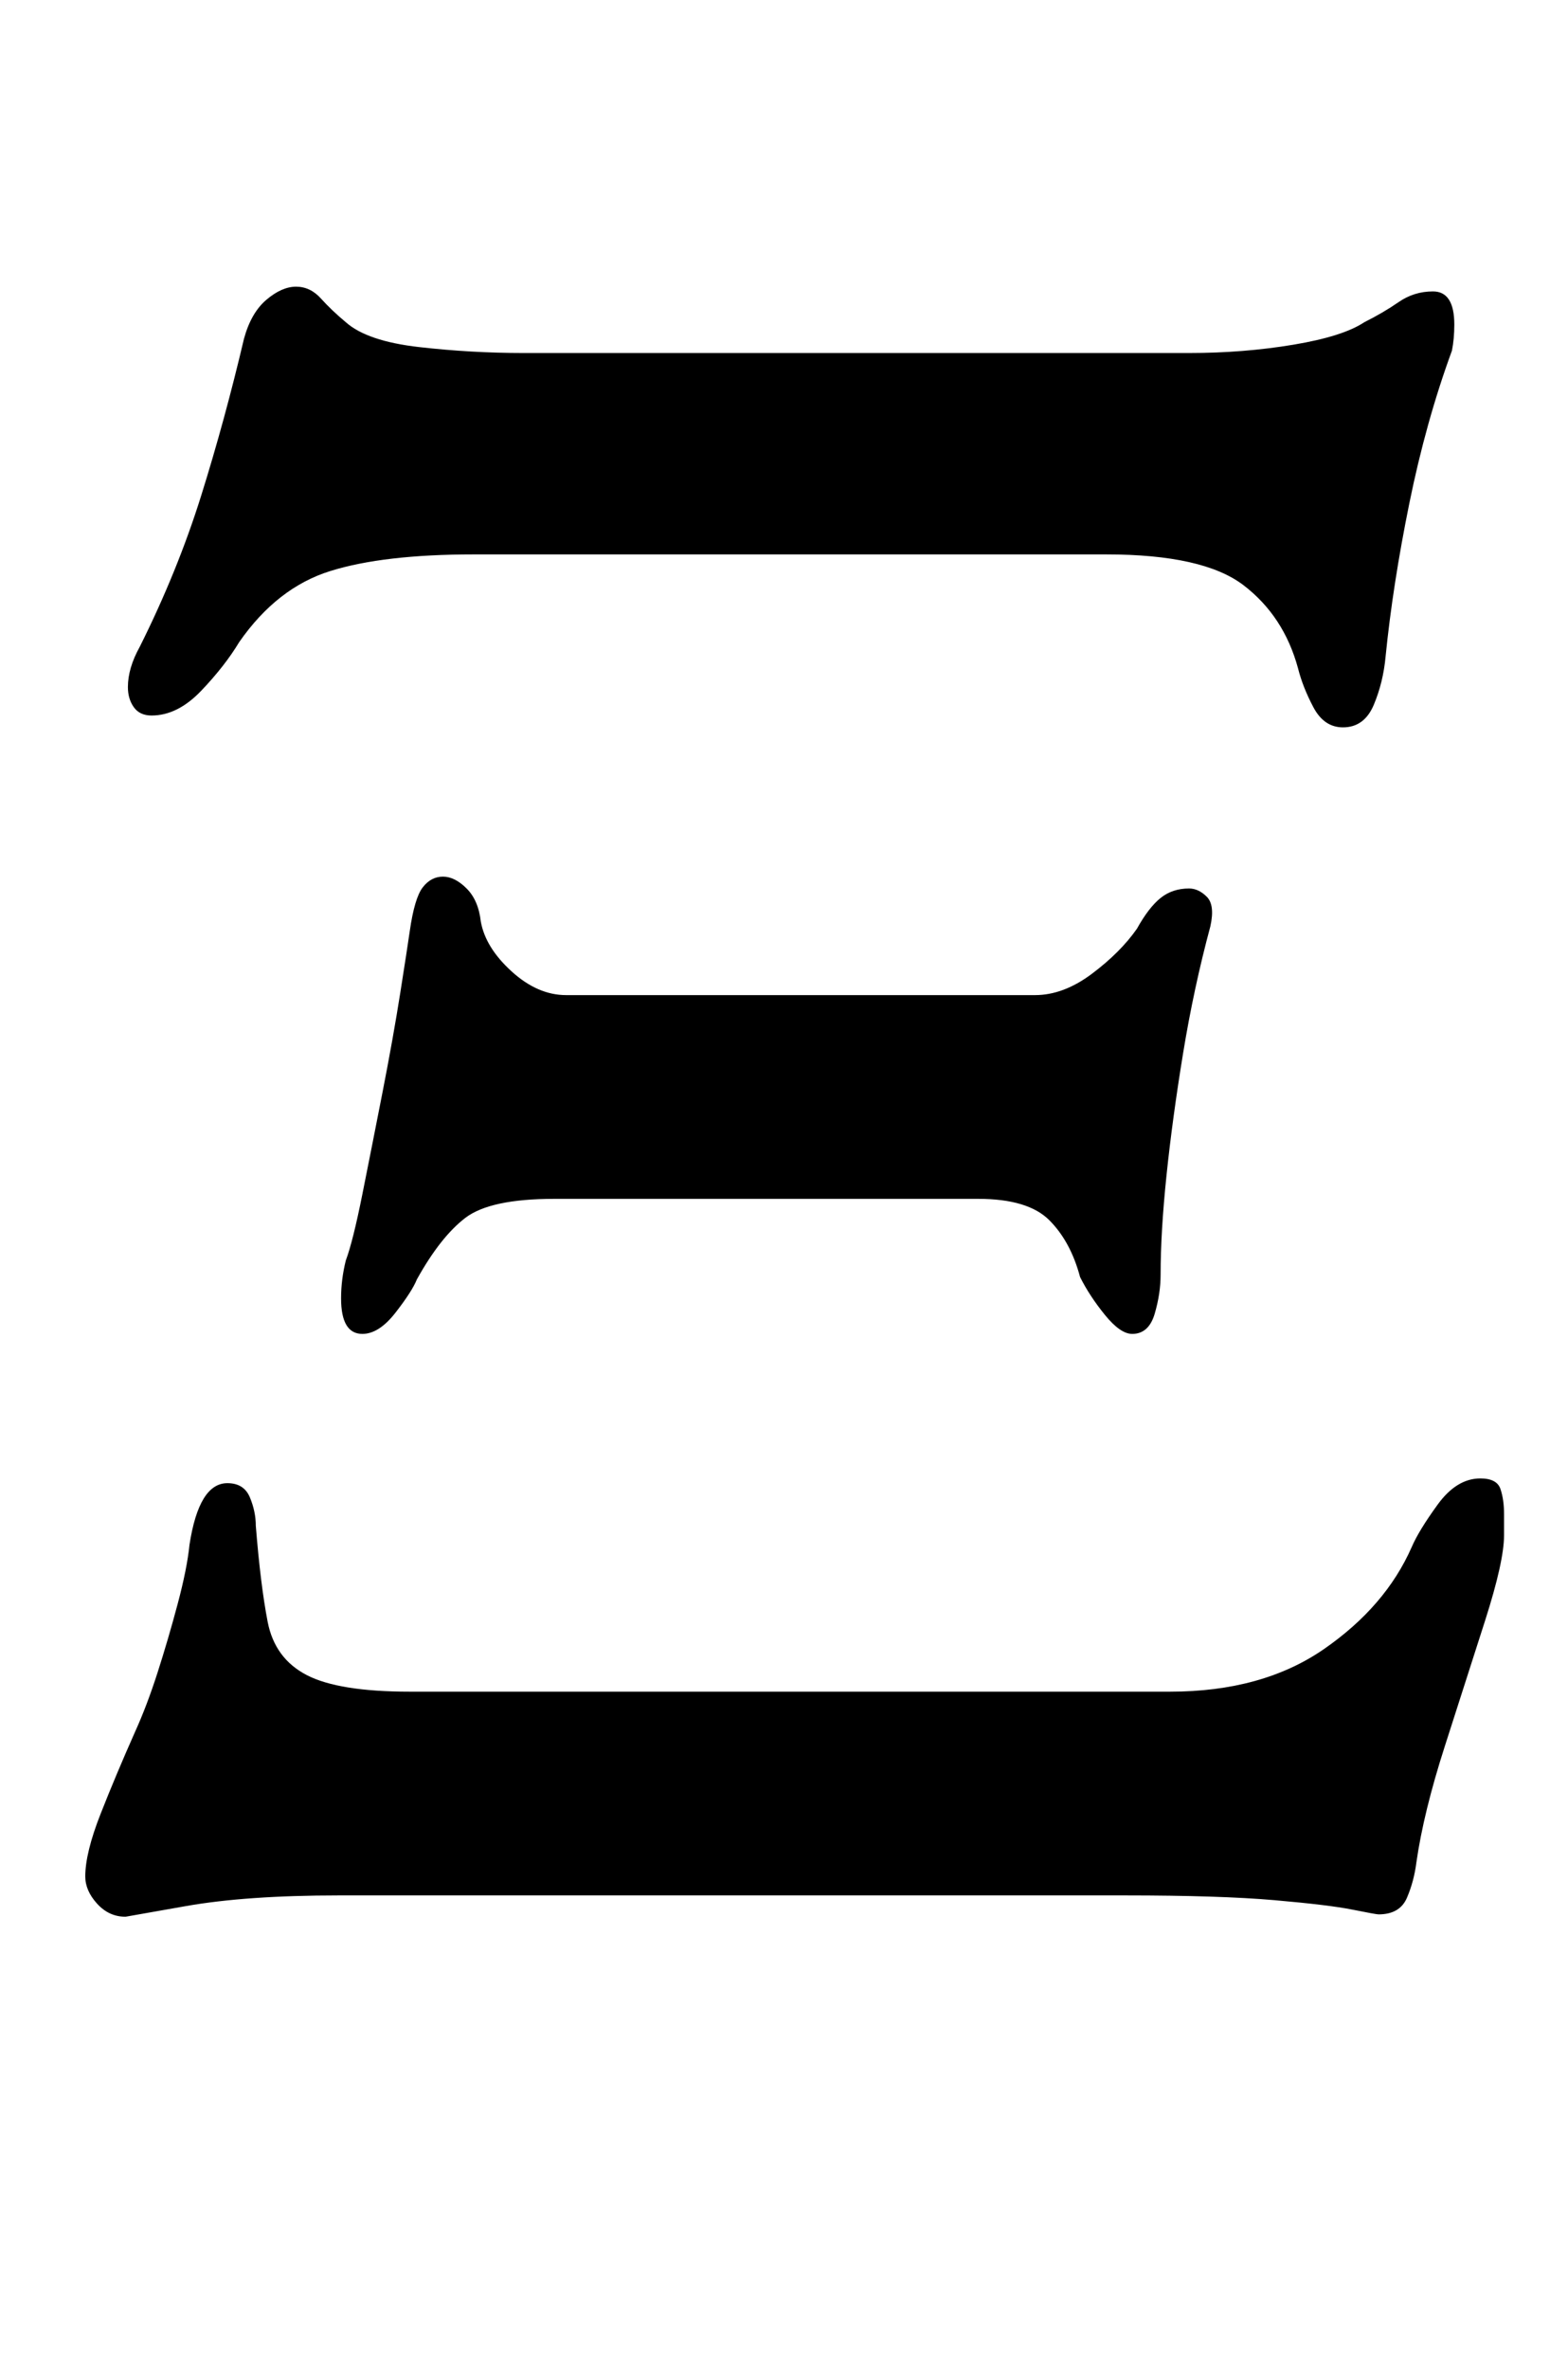 <?xml version="1.0" standalone="no"?>
<!DOCTYPE svg PUBLIC "-//W3C//DTD SVG 1.1//EN" "http://www.w3.org/Graphics/SVG/1.1/DTD/svg11.dtd" >
<svg xmlns="http://www.w3.org/2000/svg" xmlns:xlink="http://www.w3.org/1999/xlink" version="1.1" viewBox="-10 0 662 1000">
  <g transform="matrix(1 0 0 -1 0 800)">
   <path fill="currentColor"
d="M557 493q-8 0 -12.5 8.5t-6.5 16.5q-6 22 -23 35t-58 13h-267q-38 0 -60.5 -7t-38.5 -30q-6 -10 -16 -20.5t-21 -10.5q-5 0 -7.5 3.5t-2.5 8.5q0 8 5 17q16 32 26 64t18 66q3 11 9.5 16.5t12.5 5.5t10.5 -5t10.5 -10q9 -8 31 -10.5t44 -2.5h281q23 0 44 3.5t30 9.5
q8 4 14.5 8.5t14.5 4.5q9 0 9 -14q0 -6 -1 -11q-11 -30 -18 -64.5t-10 -64.5q-1 -11 -5 -20.5t-13 -9.5zM468 237q-5 0 -11.5 8t-10.5 16q-4 15 -13 24t-30 9h-179q-27 0 -37.5 -8t-20.5 -26q-2 -5 -9 -14t-14 -9q-9 0 -9 15q0 4 0.5 8t1.5 8q3 8 7 28t8.5 43t7.5 42t4 26
q2 14 5.5 18.5t8.5 4.5t10 -5t6 -14q2 -11 13 -21t23 -10h198q12 0 24 9t19 19q5 9 10 13t12 4q4 0 7.5 -3.5t1.5 -12.5q-7 -26 -11.5 -53.5t-7 -51.5t-2.5 -42q0 -8 -2.5 -16.5t-9.5 -8.5zM43 -9q-7 0 -12 5.5t-5 11.5q0 10 6.5 26.5t14.5 34.5q5 11 9.5 25t8.5 29t5 25
q4 26 16 26q7 0 9.5 -6t2.5 -12q2 -25 5 -40.5t16.5 -22.5t43.5 -7h321q39 0 65 18t37 43q3 7 11 18t18 11q7 0 8.5 -4.5t1.5 -10.5v-9q0 -11 -8 -36t-17 -53t-12 -49q-1 -8 -4 -15t-12 -7q-1 0 -11 2t-33 4t-63 2h-332q-39 0 -64.5 -4.5z" />
  </g>

</svg>
